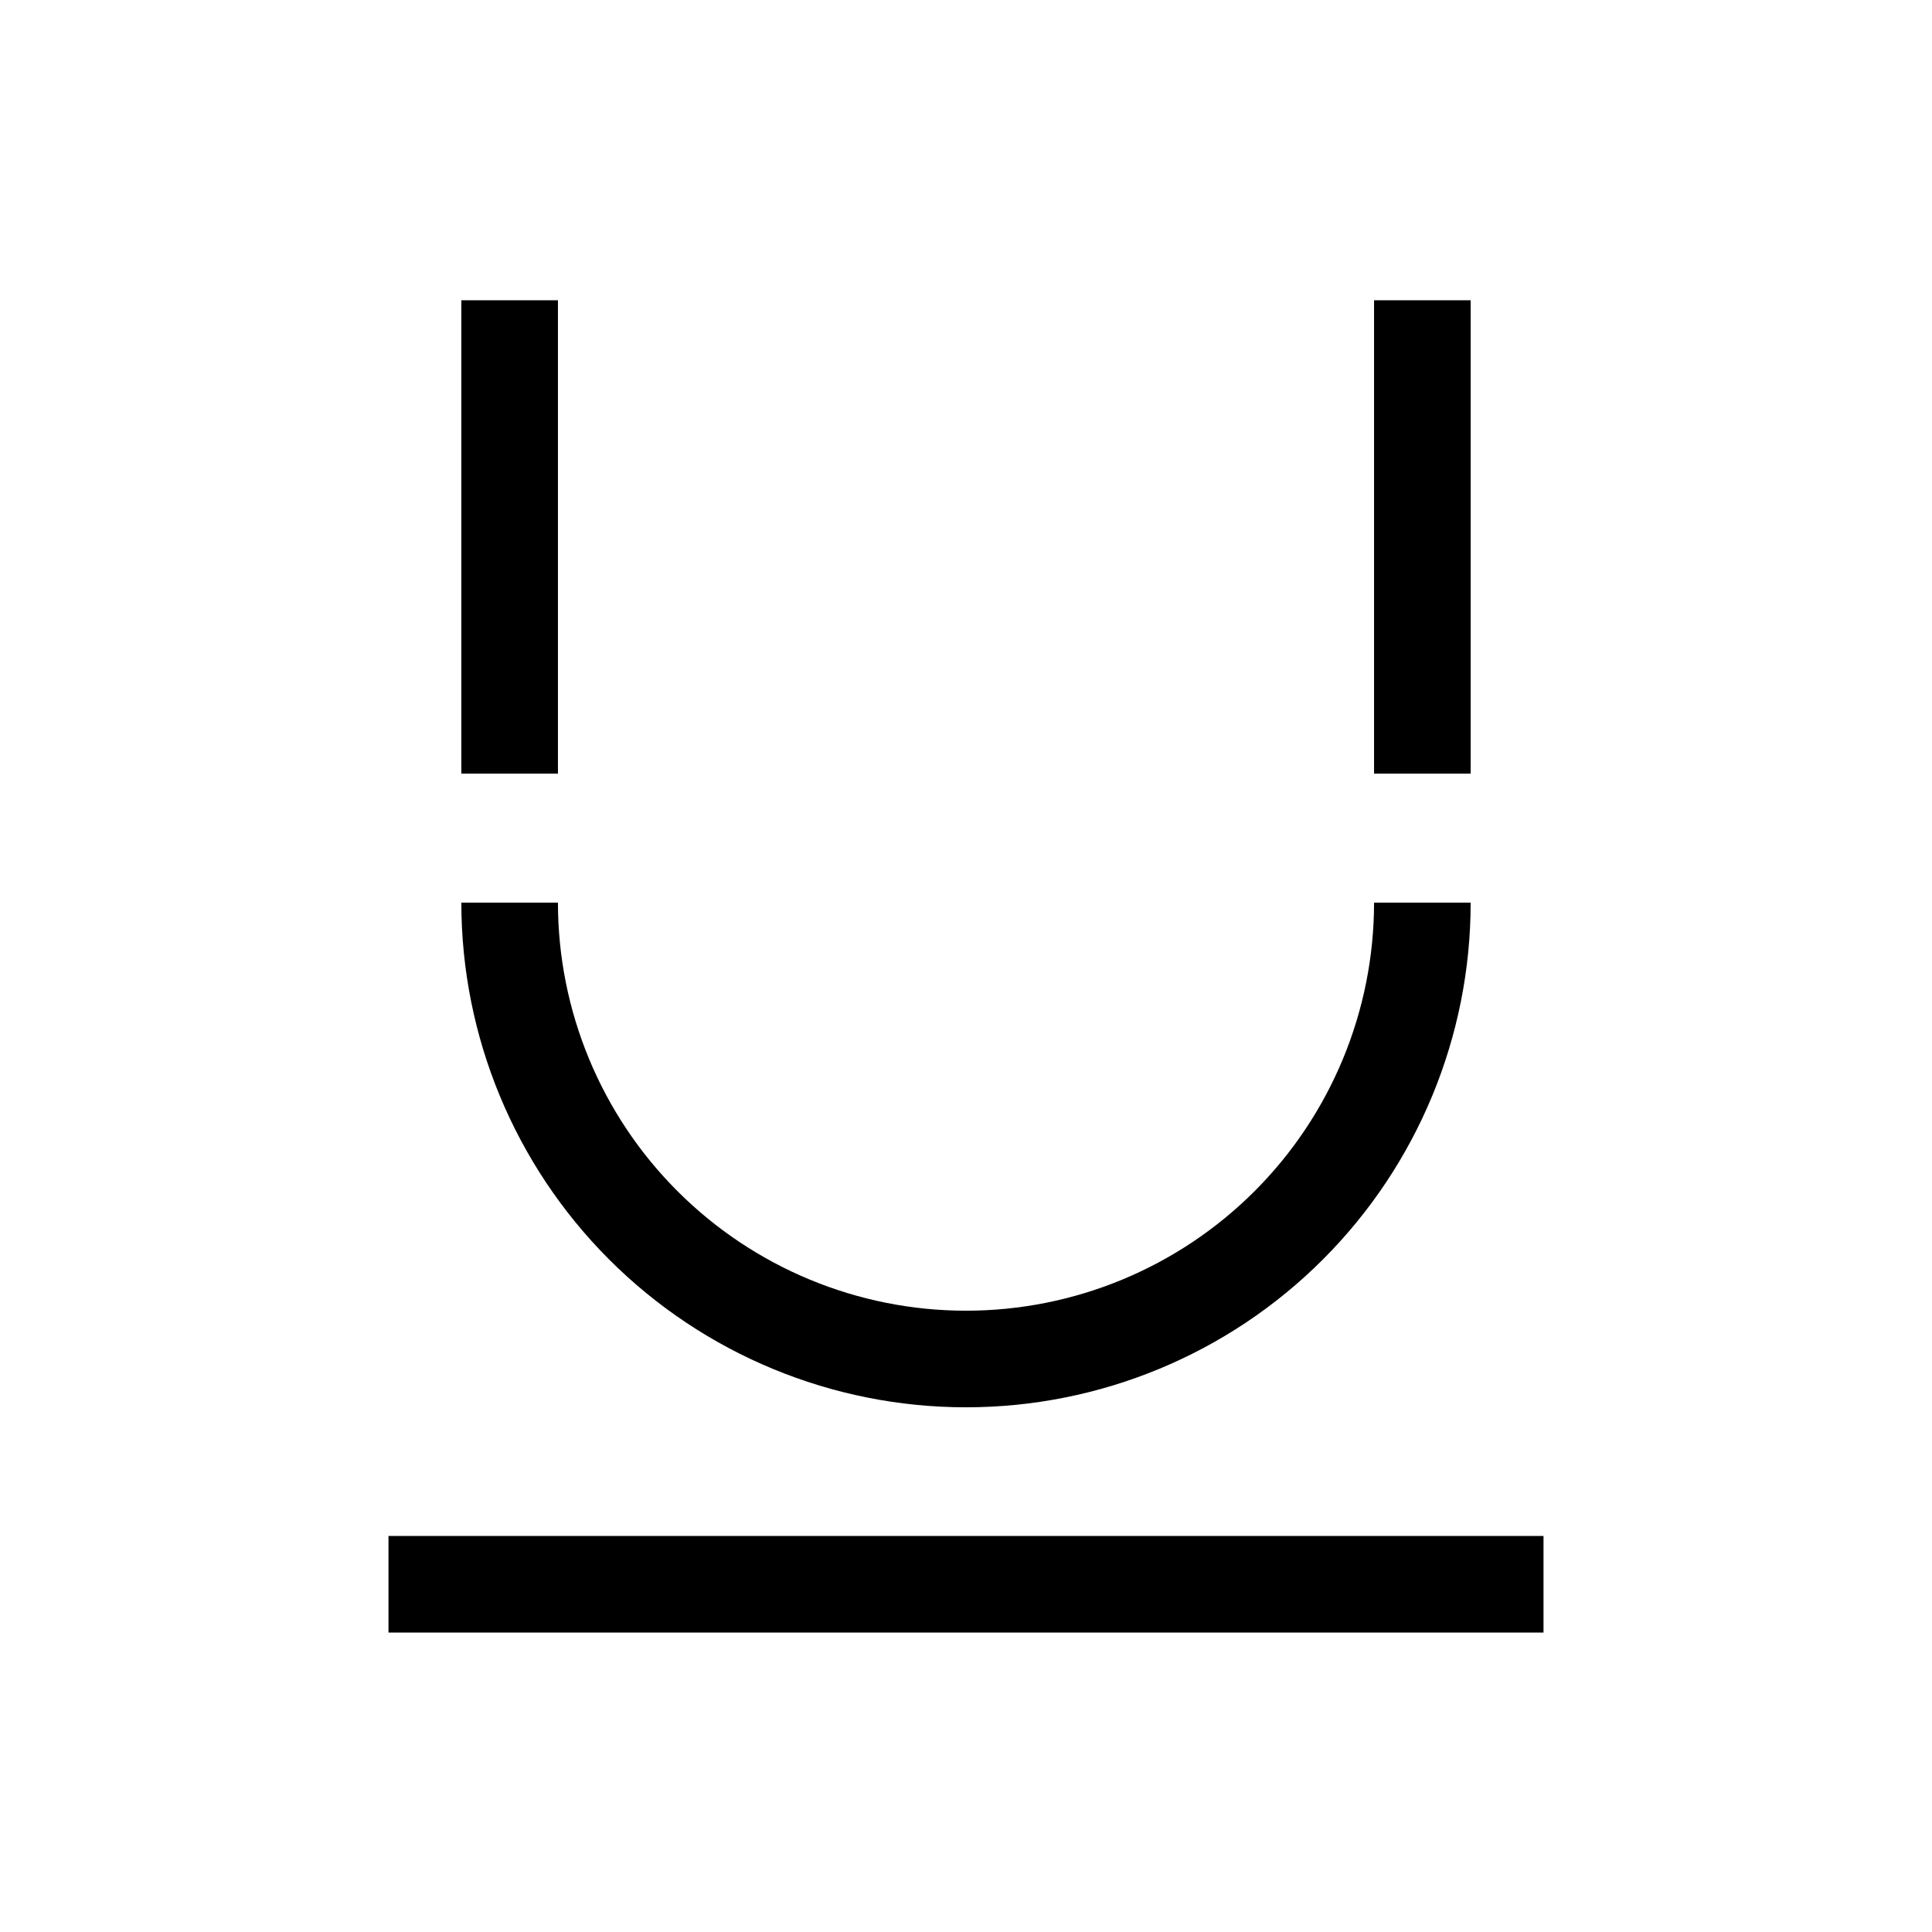 <svg width="24" height="24" viewBox="0 0 24 24" fill="none" xmlns="http://www.w3.org/2000/svg">
<path fill-rule="evenodd" clip-rule="evenodd" d="M5.731 9.61L5.731 3.73H6.931L6.931 9.61H5.731ZM17.069 9.61V3.73H18.269V9.61H17.069ZM6.931 11.213C6.931 12.557 7.465 13.847 8.416 14.797C9.367 15.748 10.656 16.282 12 16.282C13.345 16.282 14.634 15.748 15.585 14.797C16.535 13.847 17.069 12.557 17.069 11.213H18.269C18.269 12.876 17.609 14.47 16.433 15.646C15.258 16.822 13.663 17.482 12 17.482C10.338 17.482 8.743 16.822 7.567 15.646C6.392 14.47 5.731 12.876 5.731 11.213H6.931ZM19.174 20.28H4.826V19.08H19.174V20.28Z" fill="black"/>
</svg>
